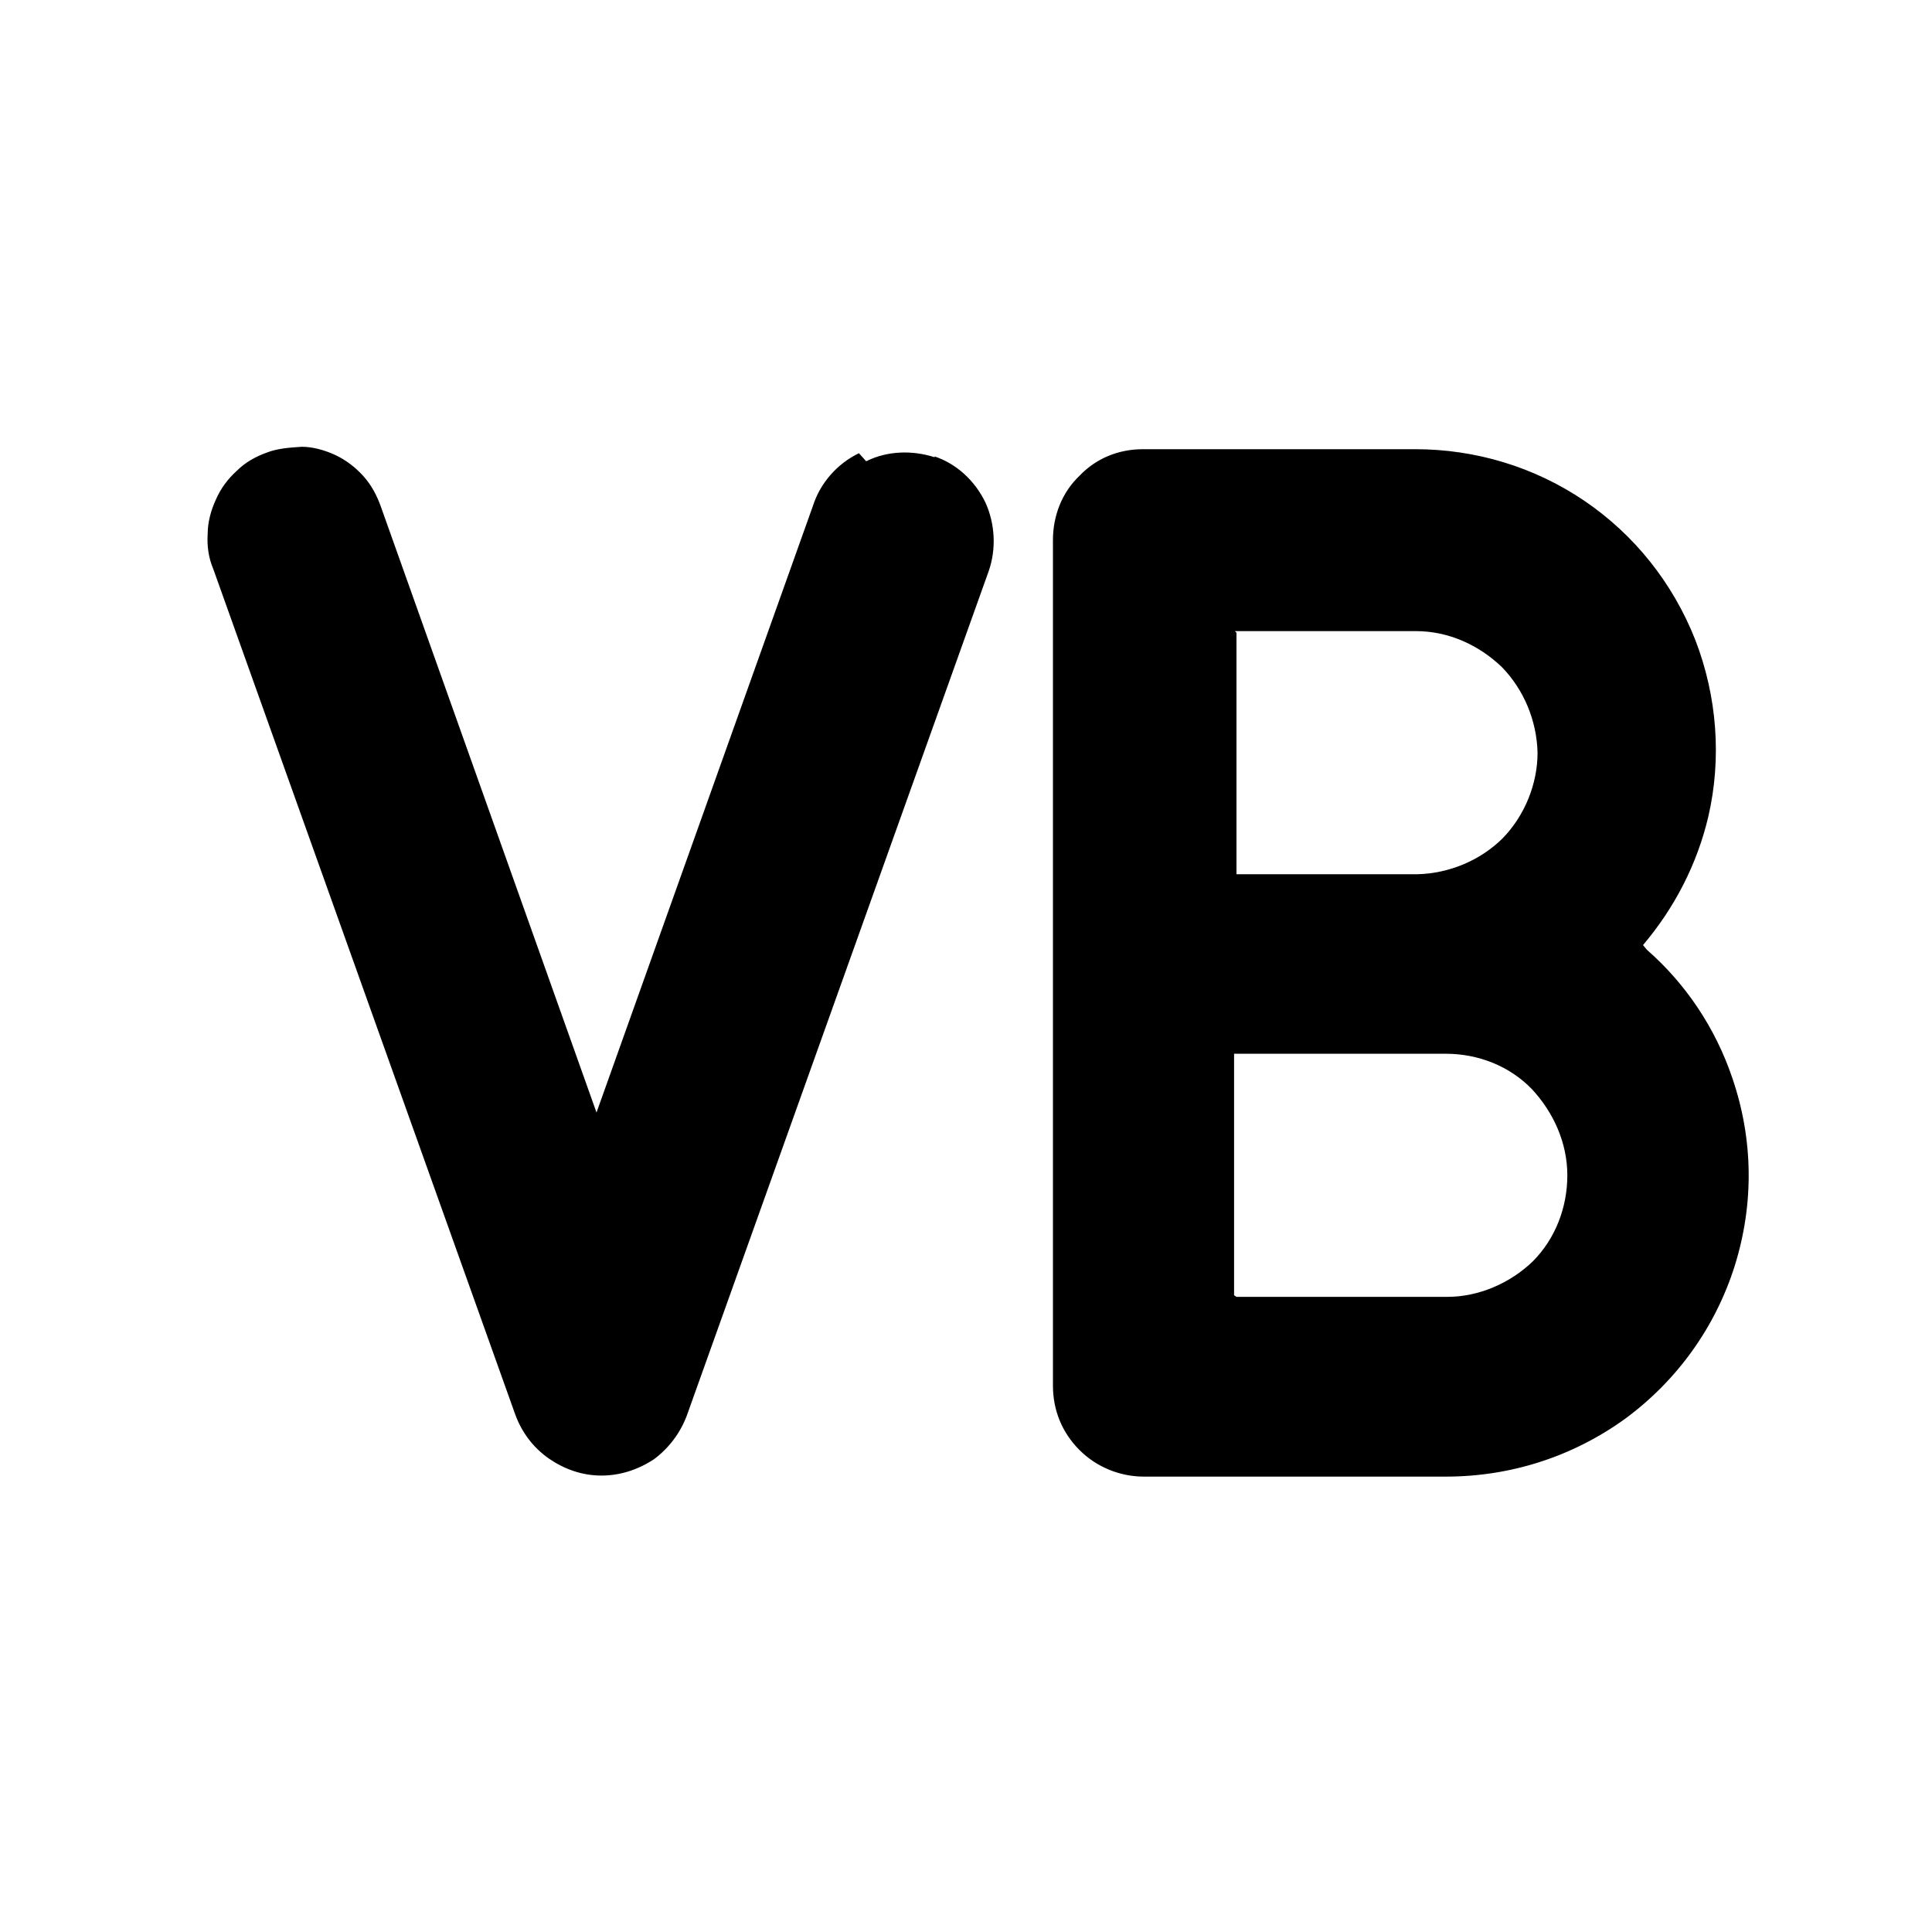 <svg viewBox="0 0 24 24" xmlns="http://www.w3.org/2000/svg"><path fill="currentColor" d="M10.76 5.73c.26-.13.57-.14.85-.05l0-.01c.27.09.5.3.63.57 .12.26.14.58.04.86L8.53 17.59c-.08.21-.22.4-.41.54 -.2.13-.42.2-.65.2 -.24 0-.46-.08-.65-.21 -.2-.14-.34-.33-.42-.55L2.65 7.07c-.06-.14-.08-.29-.07-.44 0-.14.04-.29.1-.42 .06-.14.15-.26.26-.36 .11-.11.24-.18.38-.23 .13-.05.28-.06.43-.07 .13 0 .28.04.41.1 .13.06.25.15.35.26 .1.11.17.24.22.38l2.68 7.53 2.69-7.54c.09-.28.3-.52.57-.65Zm9.7 6.07c.48.42.85.97 1.06 1.593 .26.76.27 1.56.03 2.33 -.24.76-.71 1.42-1.36 1.9 -.65.47-1.42.72-2.23.72h-3.75c-.3 0-.59-.12-.8-.33 -.22-.22-.33-.5-.33-.8V6.71c0-.3.11-.59.33-.8 .21-.22.49-.33.79-.33h3.38c.75 0 1.48.22 2.1.64 .62.42 1.1 1.02 1.38 1.73 .27.7.33 1.47.16 2.2 -.14.59-.42 1.13-.81 1.59Zm-5.1-3.94v3h2.25c.39-.01.78-.17 1.06-.45 .27-.28.43-.67.43-1.06 -.01-.4-.17-.78-.44-1.06 -.29-.28-.67-.45-1.07-.45h-2.25Zm0 8.25h2.62c.39 0 .78-.17 1.06-.44 .28-.28.43-.67.43-1.07s-.17-.78-.44-1.07c-.28-.29-.67-.44-1.07-.44h-2.63v3Z"/></svg>